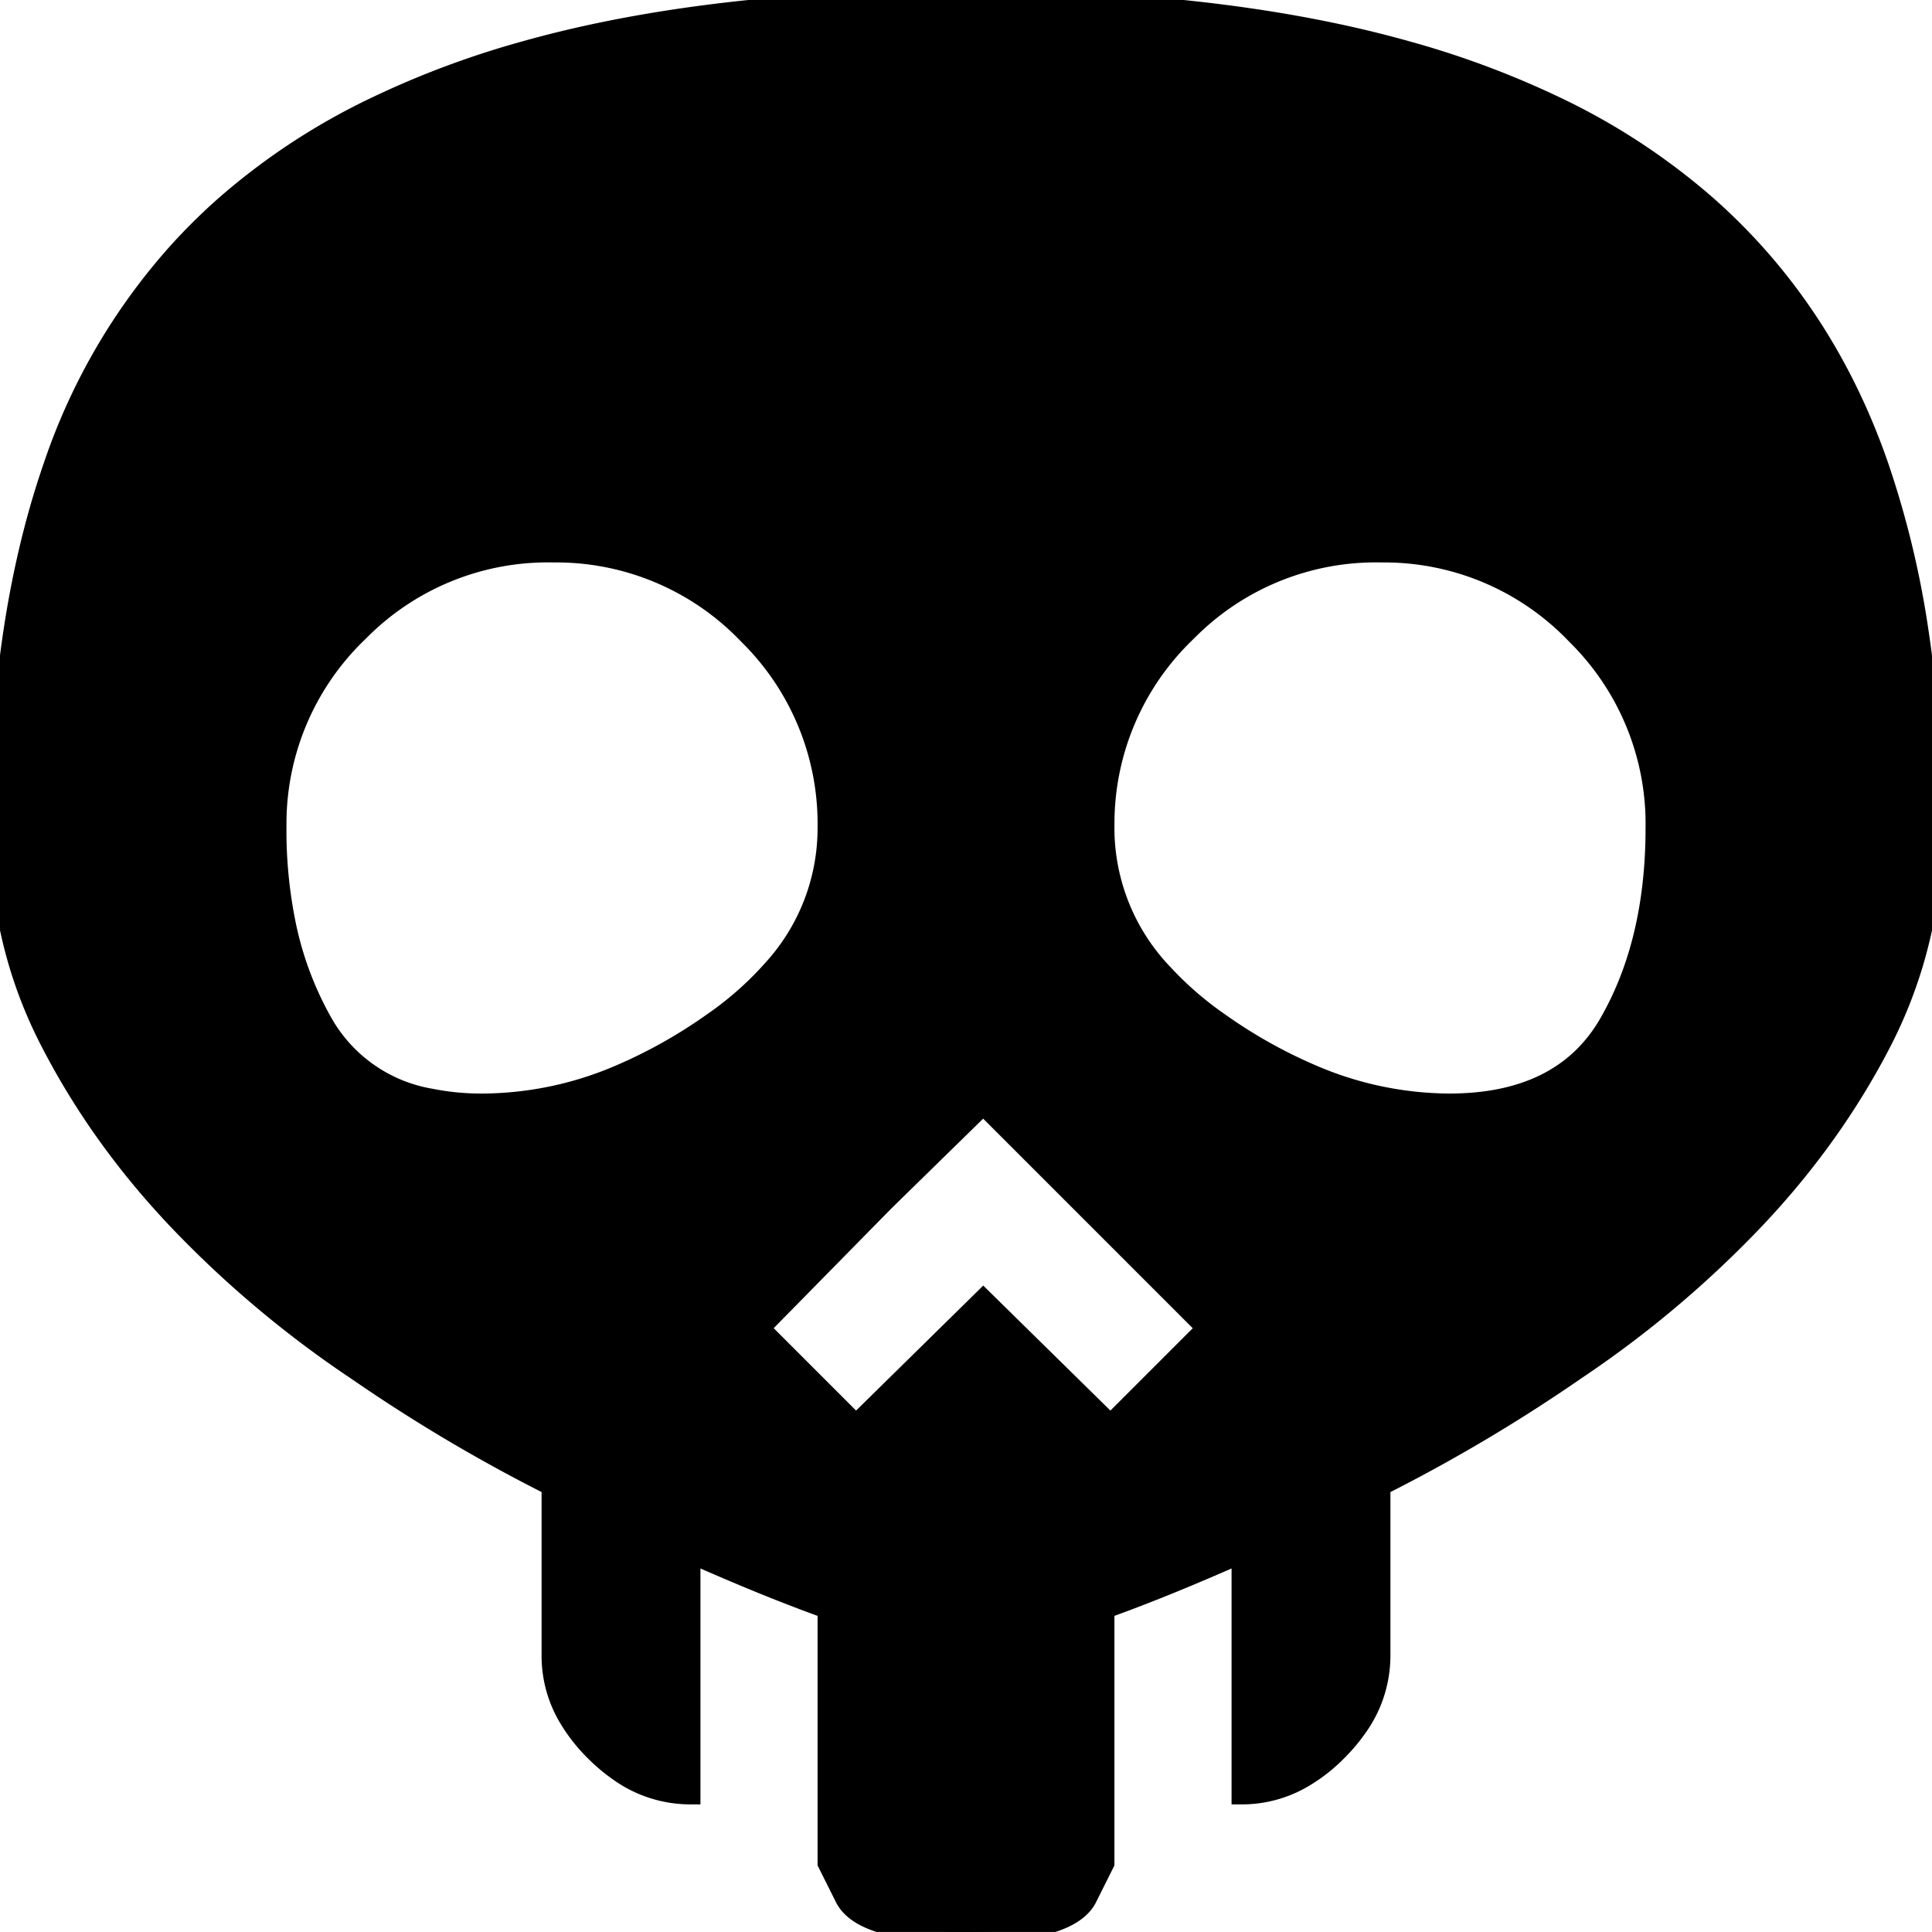 <svg width="87.502" height="87.5" viewBox="0 0 87.502 87.5" xmlns="http://www.w3.org/2000/svg"><g id="svgGroup" stroke-linecap="round" fill-rule="evenodd" font-size="9pt" stroke="#000" stroke-width="0.25mm" fill="#000" style="stroke:#000;stroke-width:0.25mm;fill:#000"><path d="M 62.501 67.285 L 62.501 75 A 5.547 5.547 0 0 1 61.447 78.232 A 7.91 7.91 0 0 1 60.548 79.297 A 7.473 7.473 0 0 1 59.028 80.487 A 5.44 5.44 0 0 1 56.251 81.25 L 56.251 70.313 A 123.475 123.475 0 0 1 54.542 71.057 A 101.381 101.381 0 0 1 52.931 71.729 A 82.171 82.171 0 0 1 51.417 72.327 A 65.639 65.639 0 0 1 50.001 72.852 L 50.001 84.375 L 49.22 85.938 Q 48.438 87.5 43.751 87.5 A 22.042 22.042 0 0 1 42.13 87.445 Q 38.917 87.207 38.282 85.938 L 37.501 84.375 L 37.501 72.852 A 65.639 65.639 0 0 1 36.085 72.327 A 82.171 82.171 0 0 1 34.571 71.729 A 101.381 101.381 0 0 1 32.96 71.057 A 123.475 123.475 0 0 1 31.251 70.313 L 31.251 81.25 A 5.547 5.547 0 0 1 28.019 80.197 A 7.91 7.91 0 0 1 26.954 79.297 A 7.473 7.473 0 0 1 25.764 77.777 A 5.44 5.44 0 0 1 25.001 75 L 25.001 67.285 A 73.625 73.625 0 0 1 16.664 62.387 A 80.991 80.991 0 0 1 16.114 62.012 A 48.06 48.06 0 0 1 8.057 55.225 Q 4.493 51.465 2.247 47.071 Q 0.001 42.676 0.001 37.5 A 61.17 61.17 0 0 1 0.468 29.746 Q 1.069 25.049 2.442 21.094 A 27.8 27.8 0 0 1 8.132 11.376 A 26.877 26.877 0 0 1 10.157 9.375 A 29.804 29.804 0 0 1 17.048 4.843 A 40.904 40.904 0 0 1 23.731 2.344 Q 30.553 0.418 39.682 0.075 A 108.331 108.331 0 0 1 43.751 0 A 99.193 99.193 0 0 1 52.059 0.33 Q 56.442 0.699 60.222 1.481 A 51.394 51.394 0 0 1 63.77 2.344 A 40.904 40.904 0 0 1 70.454 4.843 A 29.804 29.804 0 0 1 77.345 9.375 Q 82.618 14.063 85.059 21.094 A 42.075 42.075 0 0 1 86.89 28.711 Q 87.425 32.3 87.491 36.338 A 70.332 70.332 0 0 1 87.501 37.5 A 20.721 20.721 0 0 1 85.255 47.071 Q 83.009 51.465 79.444 55.225 A 48.06 48.06 0 0 1 71.388 62.012 A 74.522 74.522 0 0 1 63.132 66.966 A 68.328 68.328 0 0 1 62.501 67.285 Z M 37.501 37.5 A 12.028 12.028 0 0 0 33.952 28.777 A 14.558 14.558 0 0 0 33.839 28.662 A 12.029 12.029 0 0 0 25.162 25.001 A 14.532 14.532 0 0 0 25.001 25 A 12.028 12.028 0 0 0 16.278 28.549 A 14.558 14.558 0 0 0 16.163 28.662 A 12.029 12.029 0 0 0 12.502 37.339 A 14.532 14.532 0 0 0 12.501 37.5 A 21.311 21.311 0 0 0 12.888 41.669 A 15.349 15.349 0 0 0 14.6 46.338 A 6.972 6.972 0 0 0 19.472 49.77 A 11.772 11.772 0 0 0 21.876 50 A 15.932 15.932 0 0 0 28.161 48.658 A 22.679 22.679 0 0 0 32.276 46.338 A 15.107 15.107 0 0 0 35.031 43.902 A 9.507 9.507 0 0 0 37.501 37.5 Z M 65.626 50 Q 70.802 50 72.901 46.338 Q 75.001 42.676 75.001 37.5 A 12.028 12.028 0 0 0 71.452 28.777 A 14.558 14.558 0 0 0 71.339 28.662 A 12.029 12.029 0 0 0 62.662 25.001 A 14.532 14.532 0 0 0 62.501 25 A 12.028 12.028 0 0 0 53.778 28.549 A 14.558 14.558 0 0 0 53.663 28.662 A 12.029 12.029 0 0 0 50.002 37.339 A 14.532 14.532 0 0 0 50.001 37.5 A 9.575 9.575 0 0 0 52.685 44.143 A 15.433 15.433 0 0 0 55.225 46.338 A 22.599 22.599 0 0 0 59.422 48.692 A 15.901 15.901 0 0 0 65.626 50 Z M 40.04 54.395 L 34.376 60.157 L 38.77 64.551 L 44.532 58.887 L 50.294 64.551 L 54.688 60.157 L 44.532 50 L 40.04 54.395 Z" vector-effect="non-scaling-stroke"/></g></svg>
